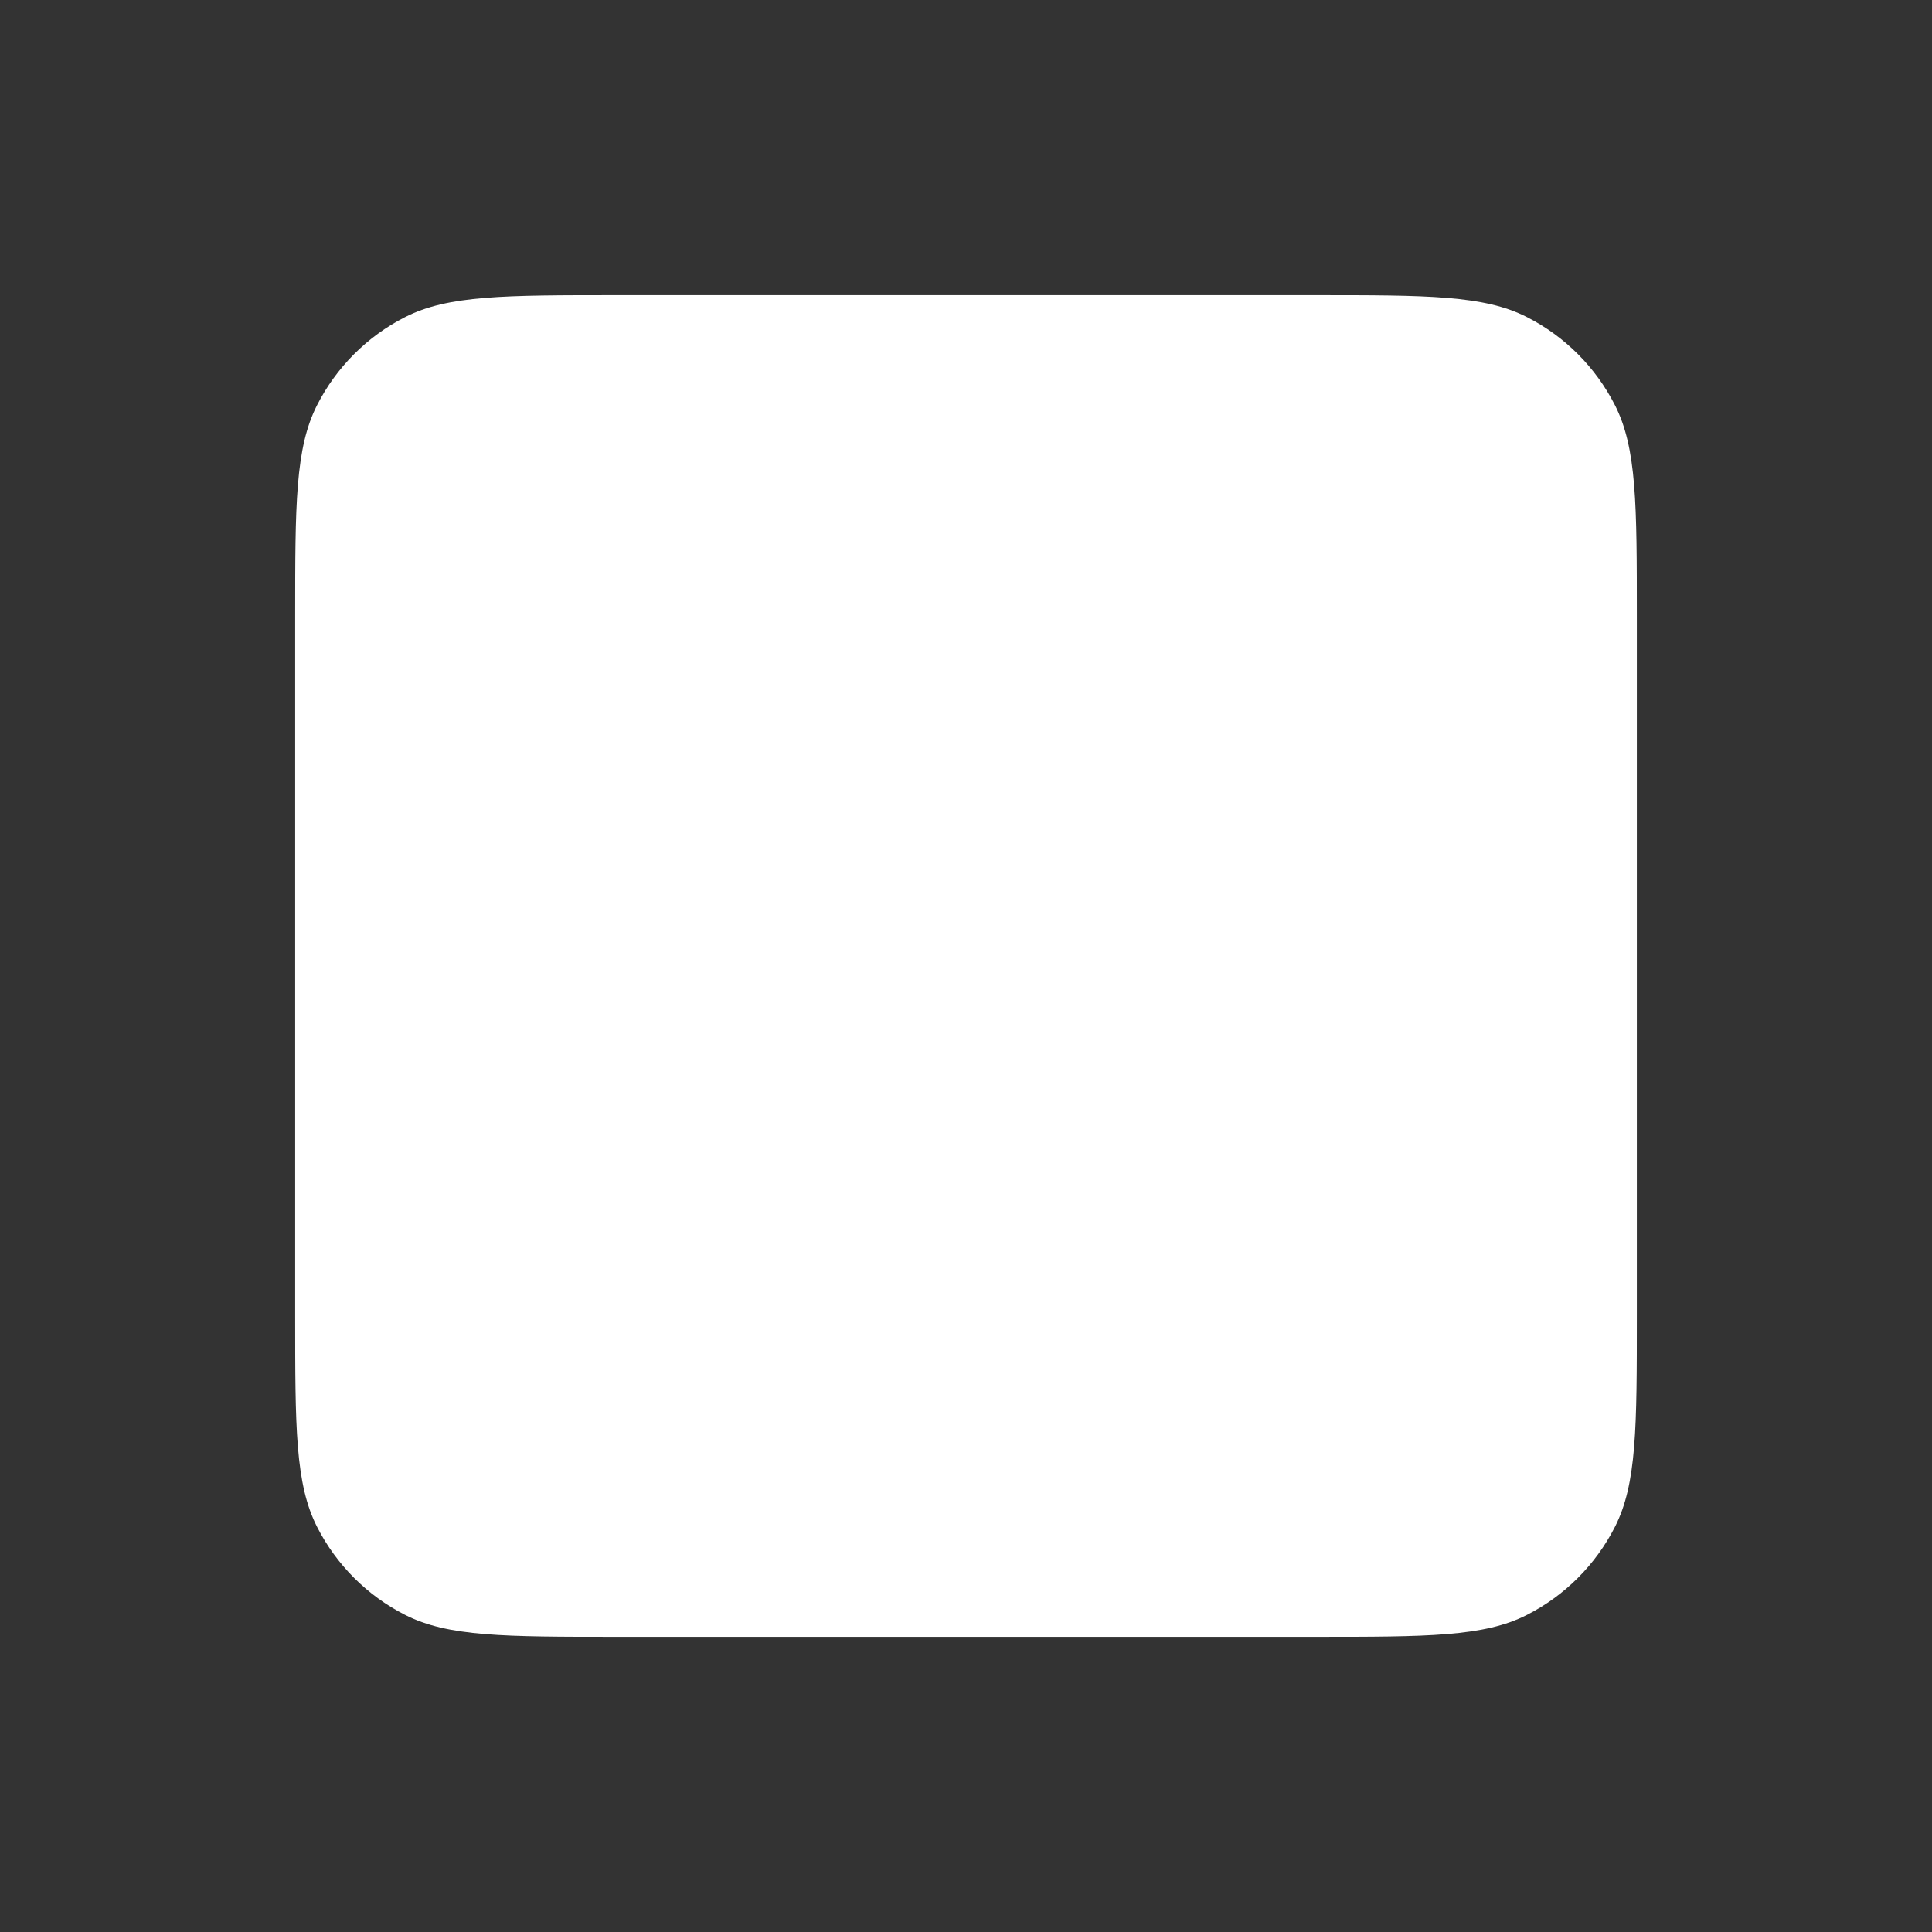 <svg width="36" height="36" viewBox="0 0 36 36" fill="none" xmlns="http://www.w3.org/2000/svg">
<rect x="0" y="0" width="36" height="36" fill="#333333" stroke="none"/>
<path d="M5.5 11.5C5.5 9.4 5.5 8.35 5.909 7.548C6.268 6.842 6.842 6.268 7.548 5.909C8.35 5.5 9.4 5.5 11.5 5.5H24.5C26.6 5.5 27.65 5.5 28.453 5.909C29.158 6.268 29.732 6.842 30.091 7.548C30.5 8.35 30.5 9.4 30.5 11.5V24.5C30.5 26.6 30.5 27.65 30.091 28.453C29.732 29.158 29.158 29.732 28.453 30.091C27.65 30.5 26.6 30.5 24.5 30.5H11.5C9.4 30.5 8.35 30.5 7.548 30.091C6.842 29.732 6.268 29.158 5.909 28.453C5.5 27.65 5.5 26.6 5.5 24.5V11.5Z" fill="white"/>
</svg>

